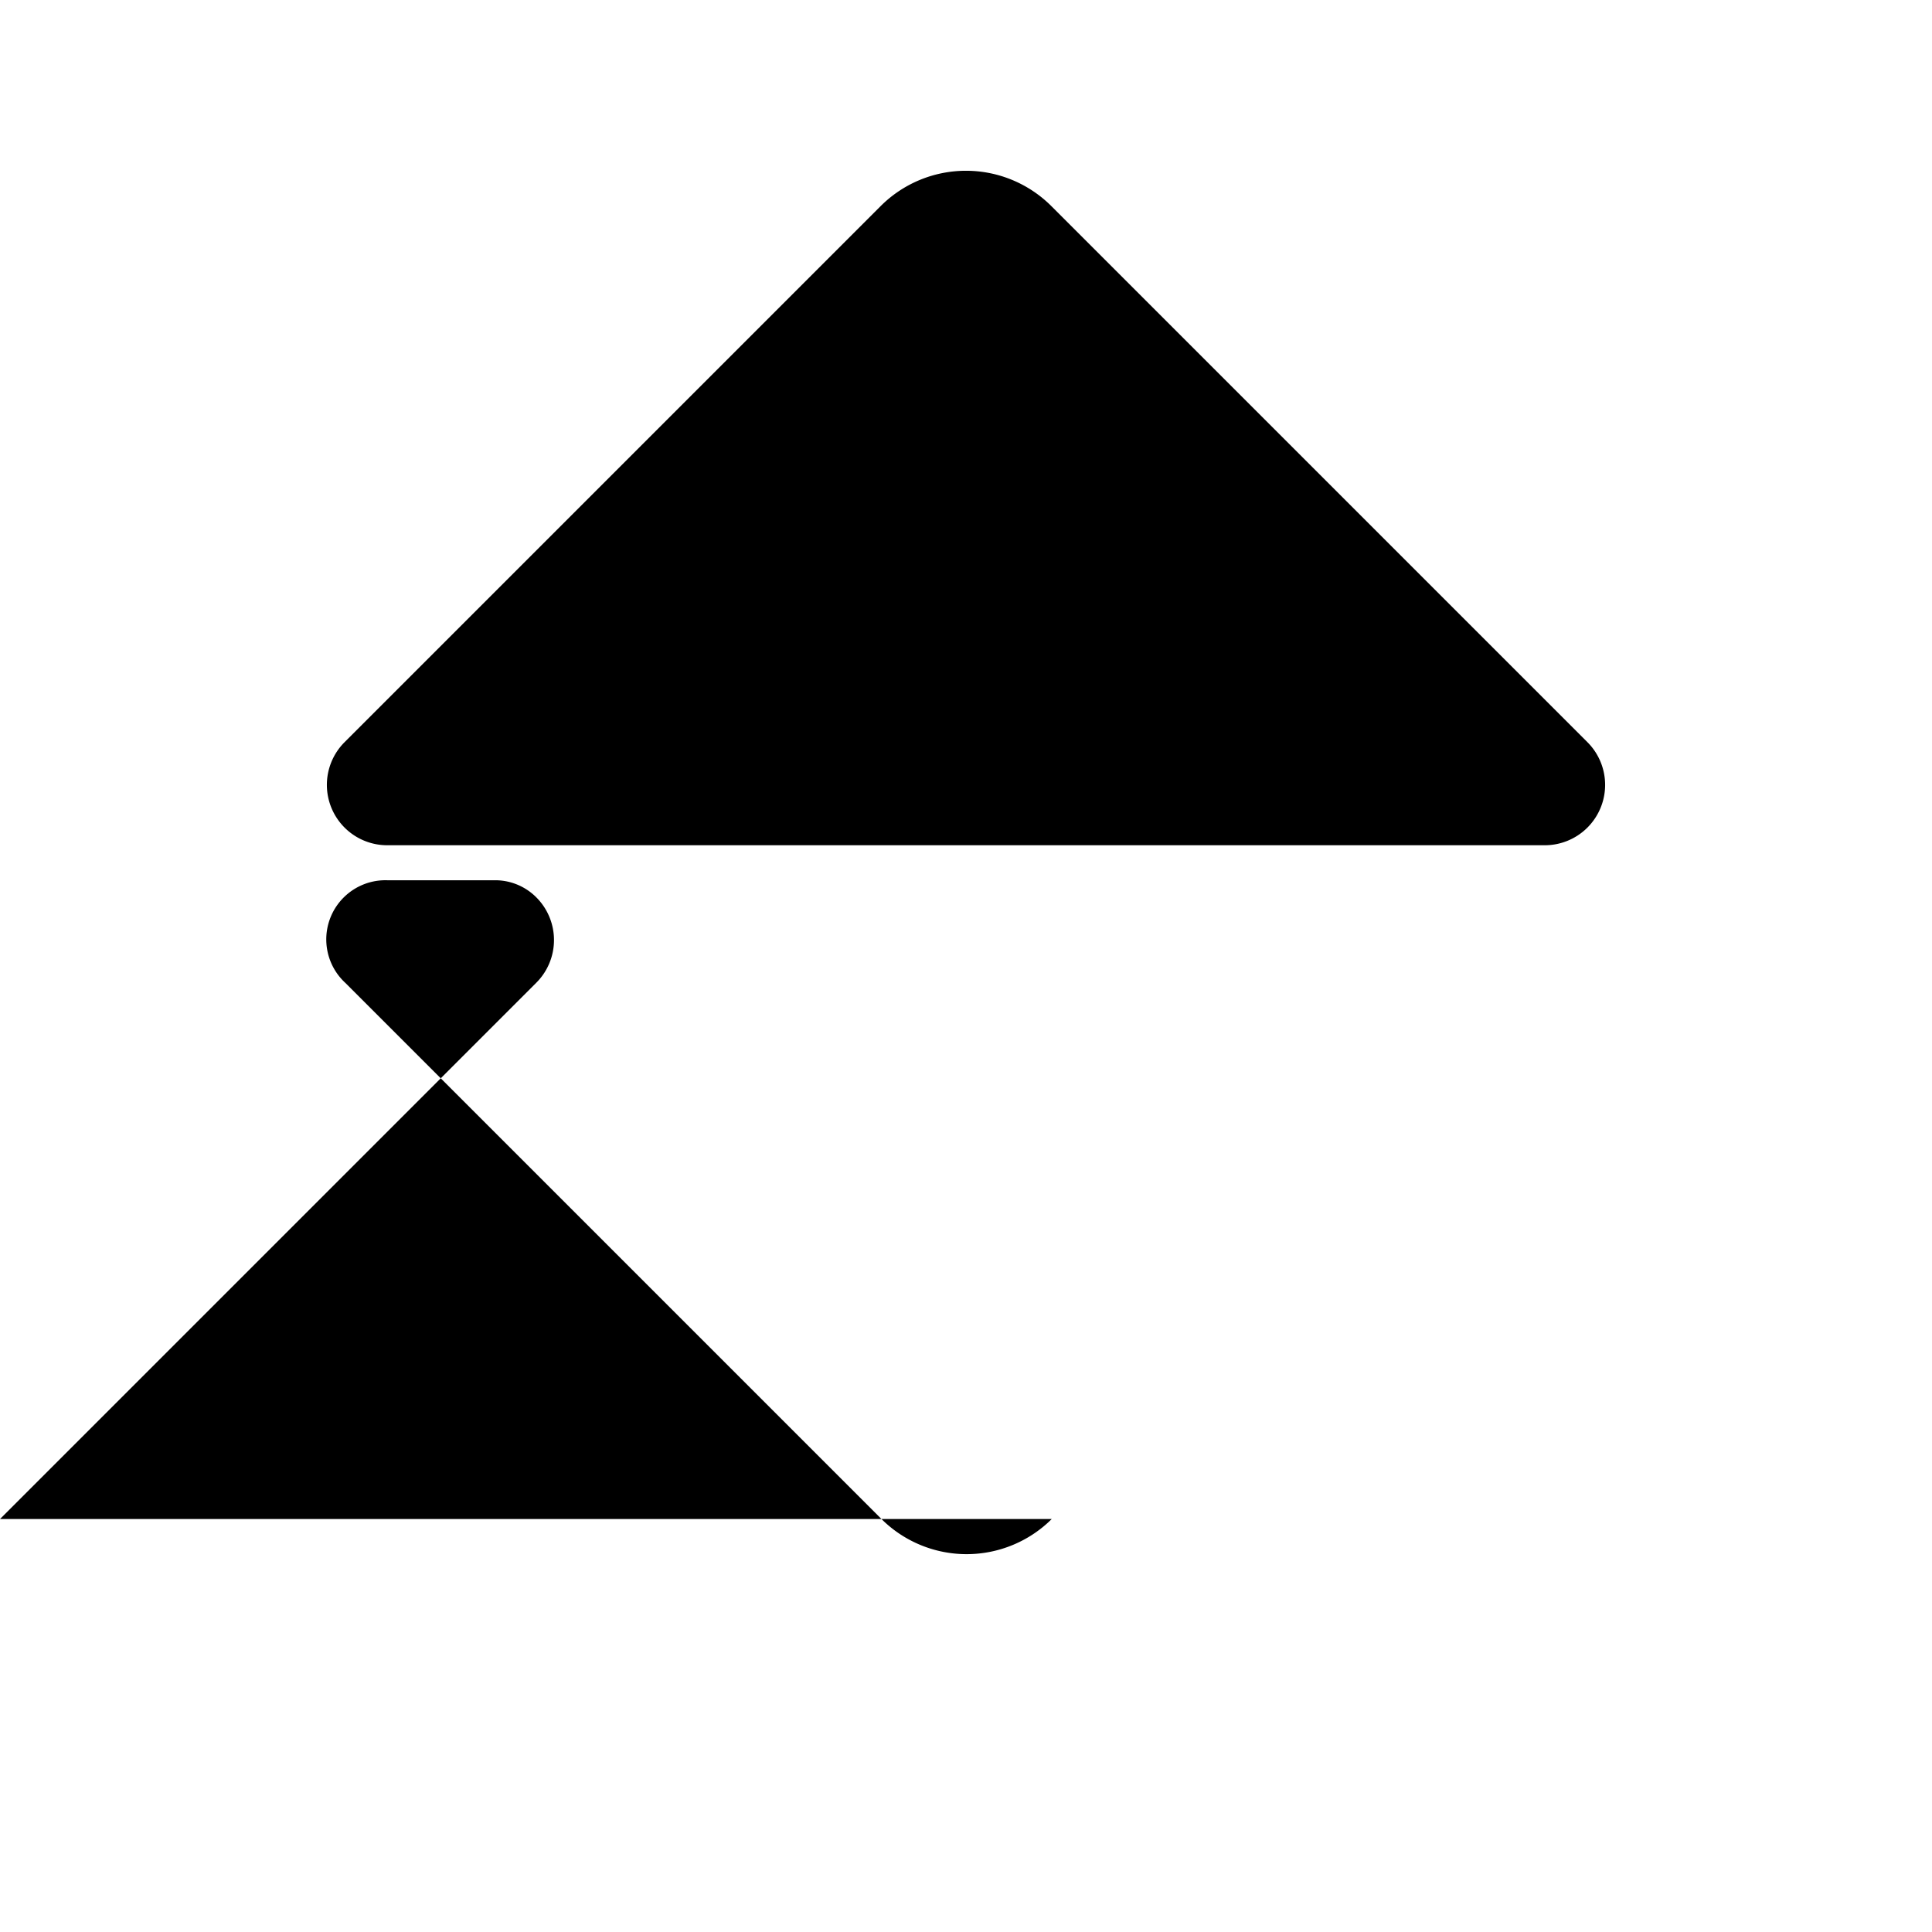 <svg xmlns="http://www.w3.org/2000/svg" width="16" height="16" focusable="false" viewBox="0 0 16 16">
  <path fill="currentColor" d="M8.71 1.71l4.44 4.44a.5.5 0 0 1-.36.85H3.21a.5.5 0 0 1-.36-.85l4.44-4.44a1 1 0 0 1 1.42 0z"/>
  <path d="M0 12.58l4.44-4.44a.5.5 0 0 0 0-.71.48.48 0 0 0-.35-.14h-.88a.49.49 0 0 0-.35.85l4.44 4.44a1 1 0 0 0 1.41 0z"/>
</svg>
